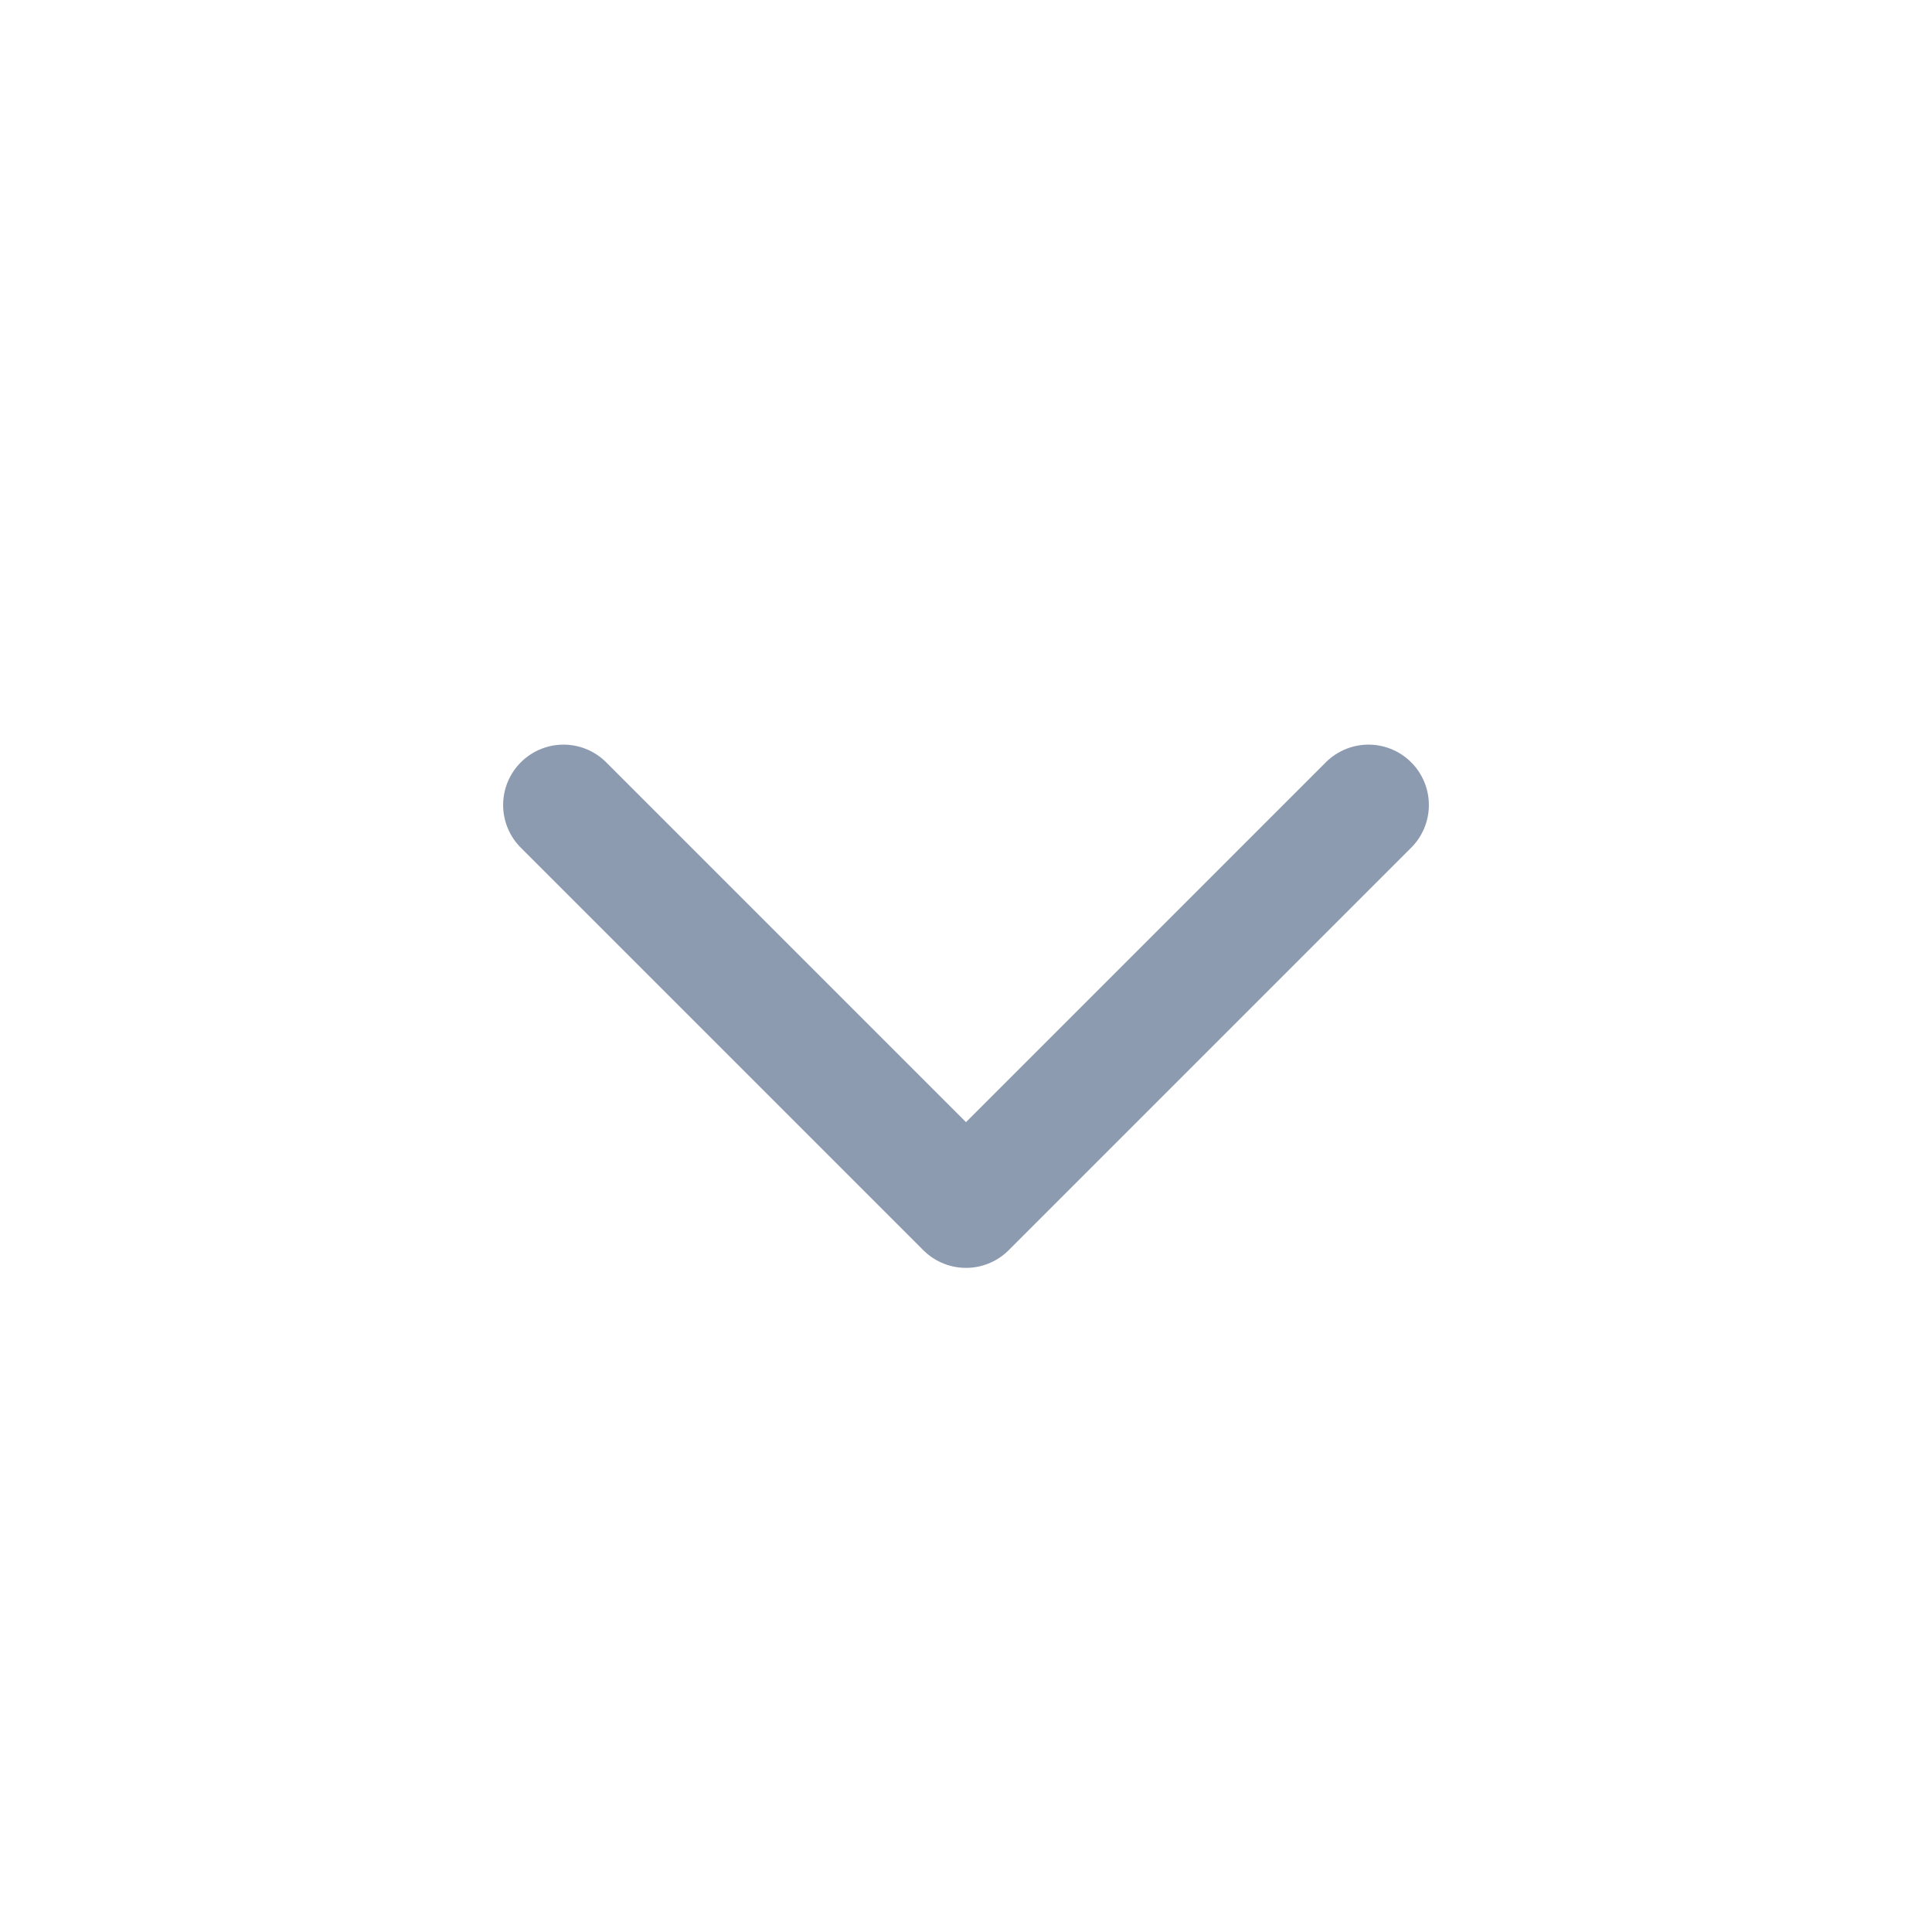 <svg xmlns="http://www.w3.org/2000/svg" width="24" height="24" viewBox="0 0 24 24" fill="none">
<path d="M7 10L12 15L17 10" stroke="#8C9BB0" stroke-width="1.5" stroke-linecap="round" stroke-linejoin="round"/>
</svg>